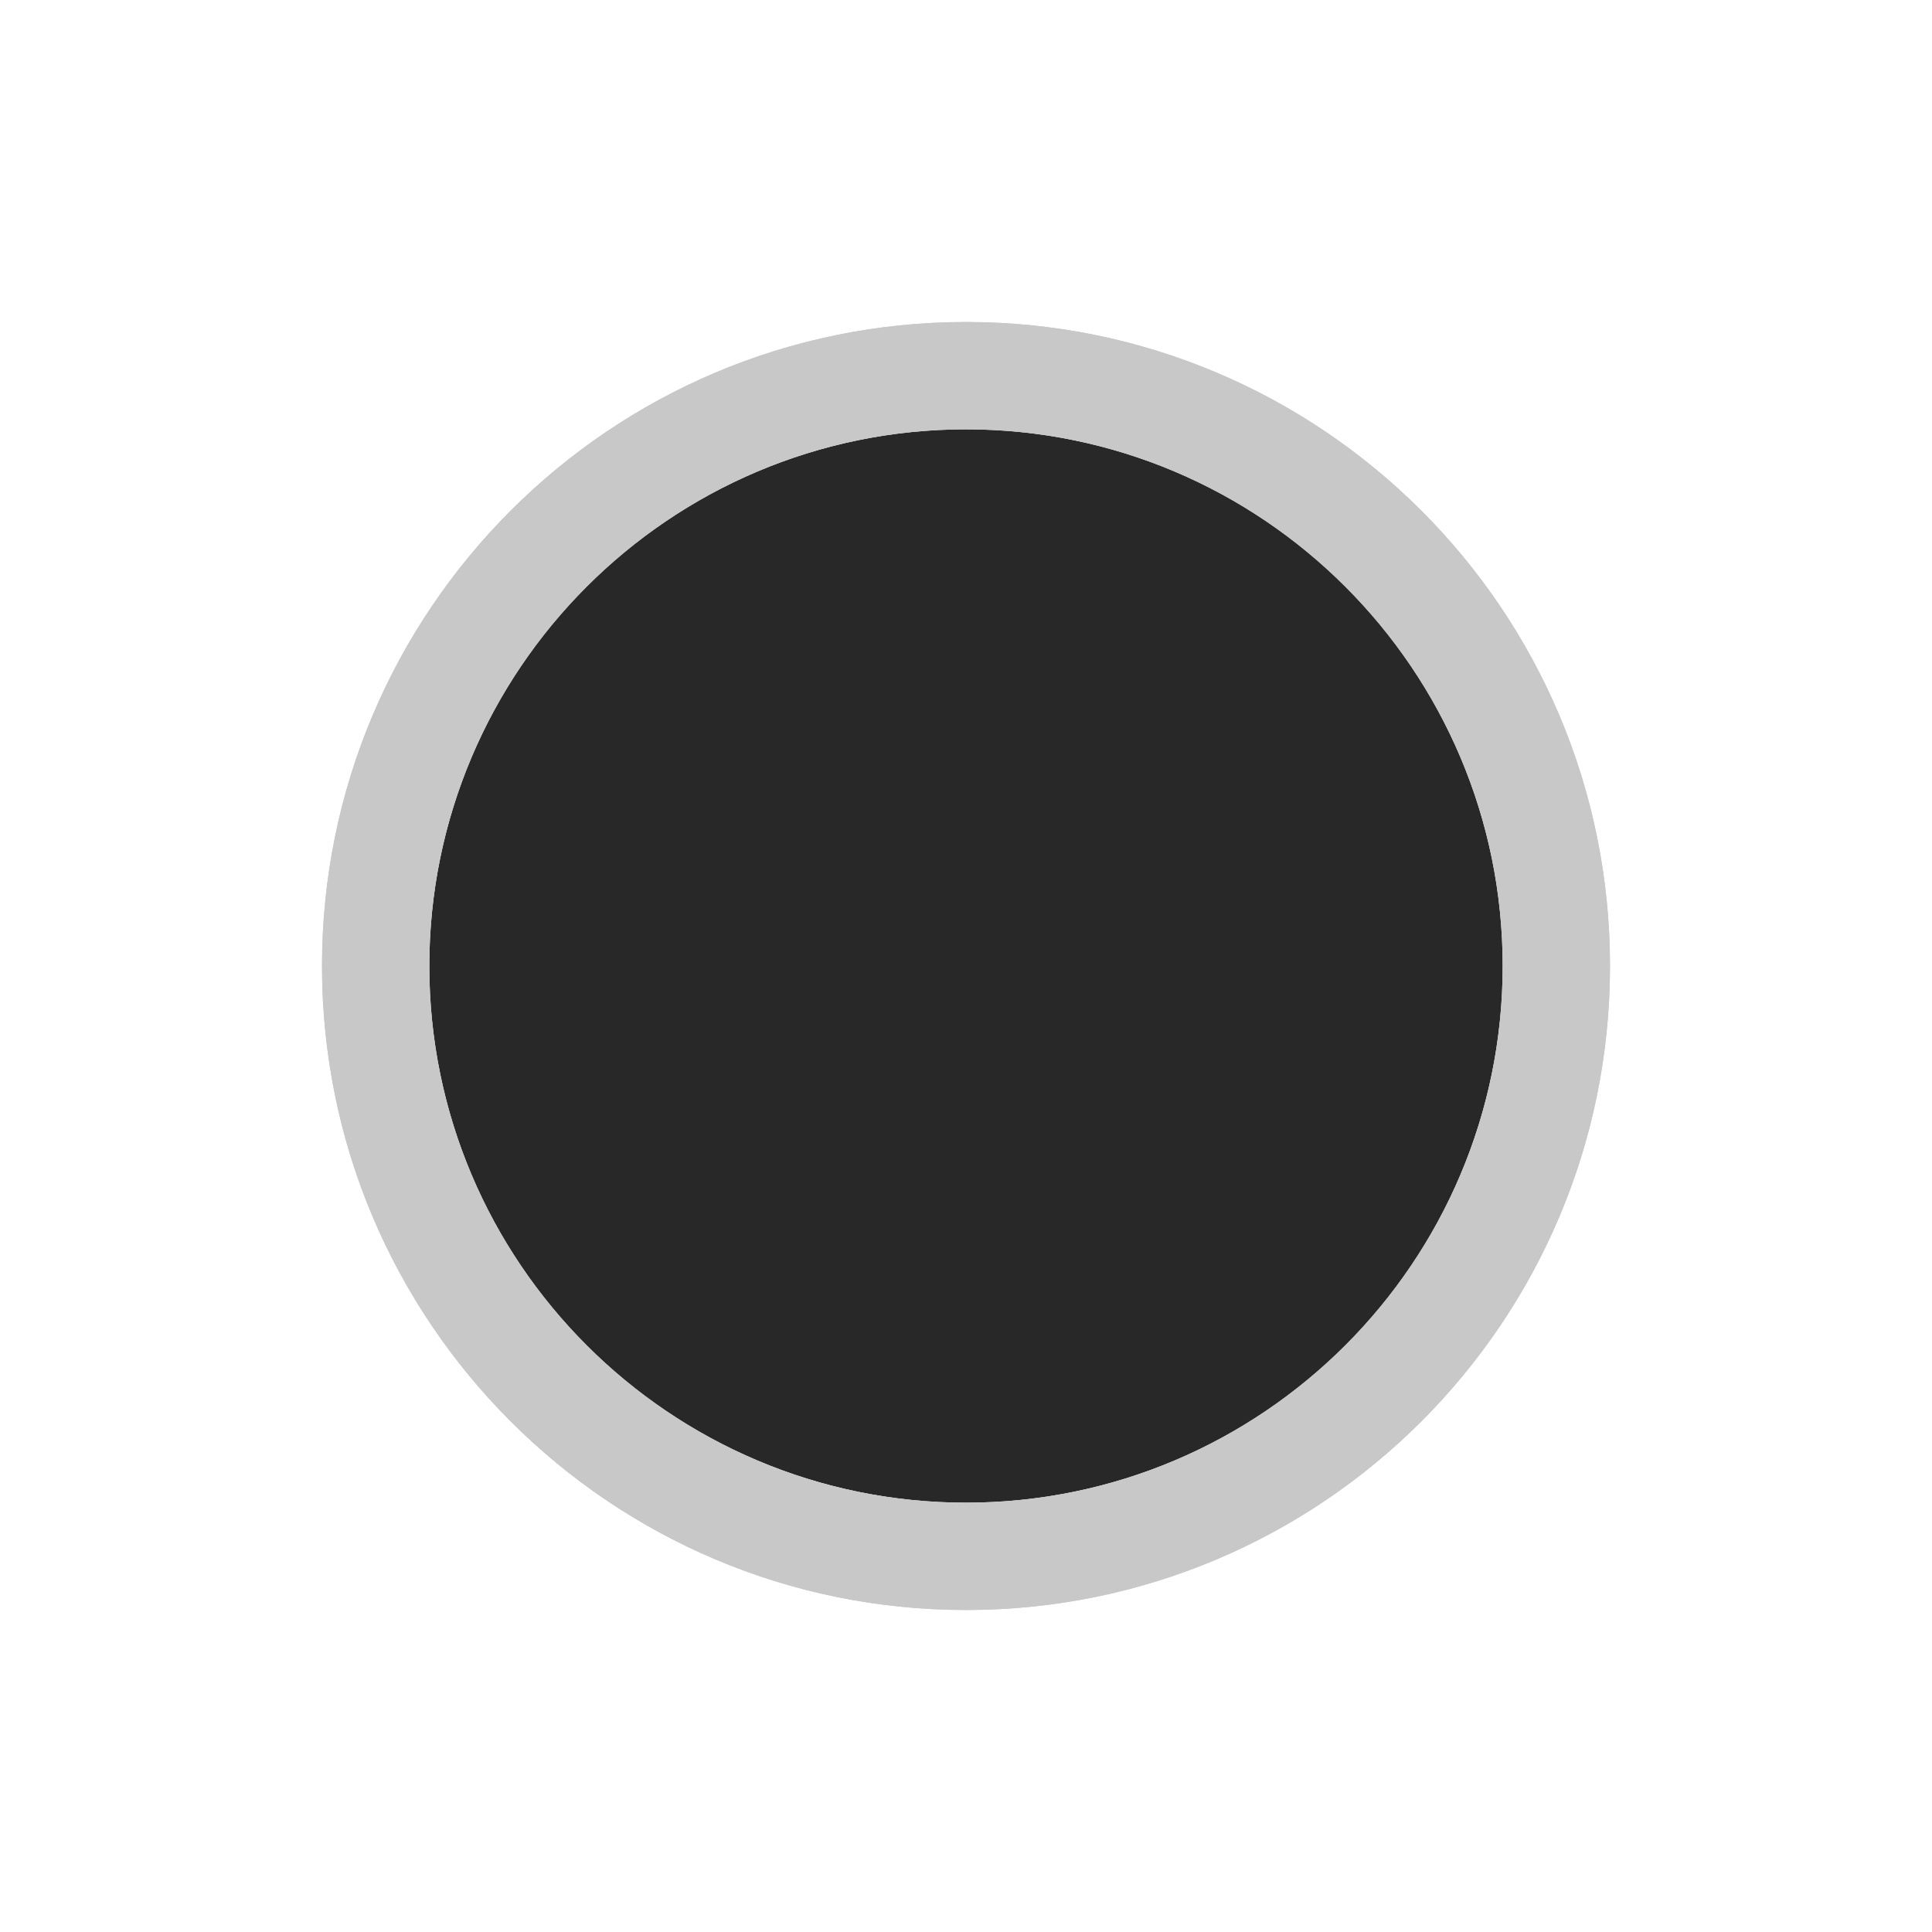 <?xml version="1.0" encoding="utf-8"?>
<!-- Generator: Adobe Illustrator 15.1.0, SVG Export Plug-In . SVG Version: 6.00 Build 0)  -->
<!DOCTYPE svg PUBLIC "-//W3C//DTD SVG 1.1//EN" "http://www.w3.org/Graphics/SVG/1.1/DTD/svg11.dtd">
<svg version="1.1" id="圖層_1" xmlns="http://www.w3.org/2000/svg" xmlns:xlink="http://www.w3.org/1999/xlink" x="0px" y="0px"
	 width="18px" height="18px" viewBox="0 0 18 18" enable-background="new 0 0 18 18" xml:space="preserve">
<circle fill="#282828" cx="9" cy="9" r="5"/>
<circle fill="#282828" cx="9" cy="9" r="5"/>
<g>
	<path fill="#C8C8C8" d="M9,4c2.757,0,5,2.243,5,5s-2.243,5-5,5s-5-2.243-5-5S6.243,4,9,4 M9,3C5.687,3,3,5.687,3,9
		c0,3.314,2.687,6,6,6c3.314,0,6-2.686,6-6C15,5.687,12.314,3,9,3L9,3z"/>
</g>
<g>
	<path fill="#C8C8C8" d="M9,4c2.757,0,5,2.243,5,5s-2.243,5-5,5s-5-2.243-5-5S6.243,4,9,4 M9,3C5.687,3,3,5.687,3,9
		c0,3.314,2.687,6,6,6c3.314,0,6-2.686,6-6C15,5.687,12.314,3,9,3L9,3z"/>
</g>
</svg>
